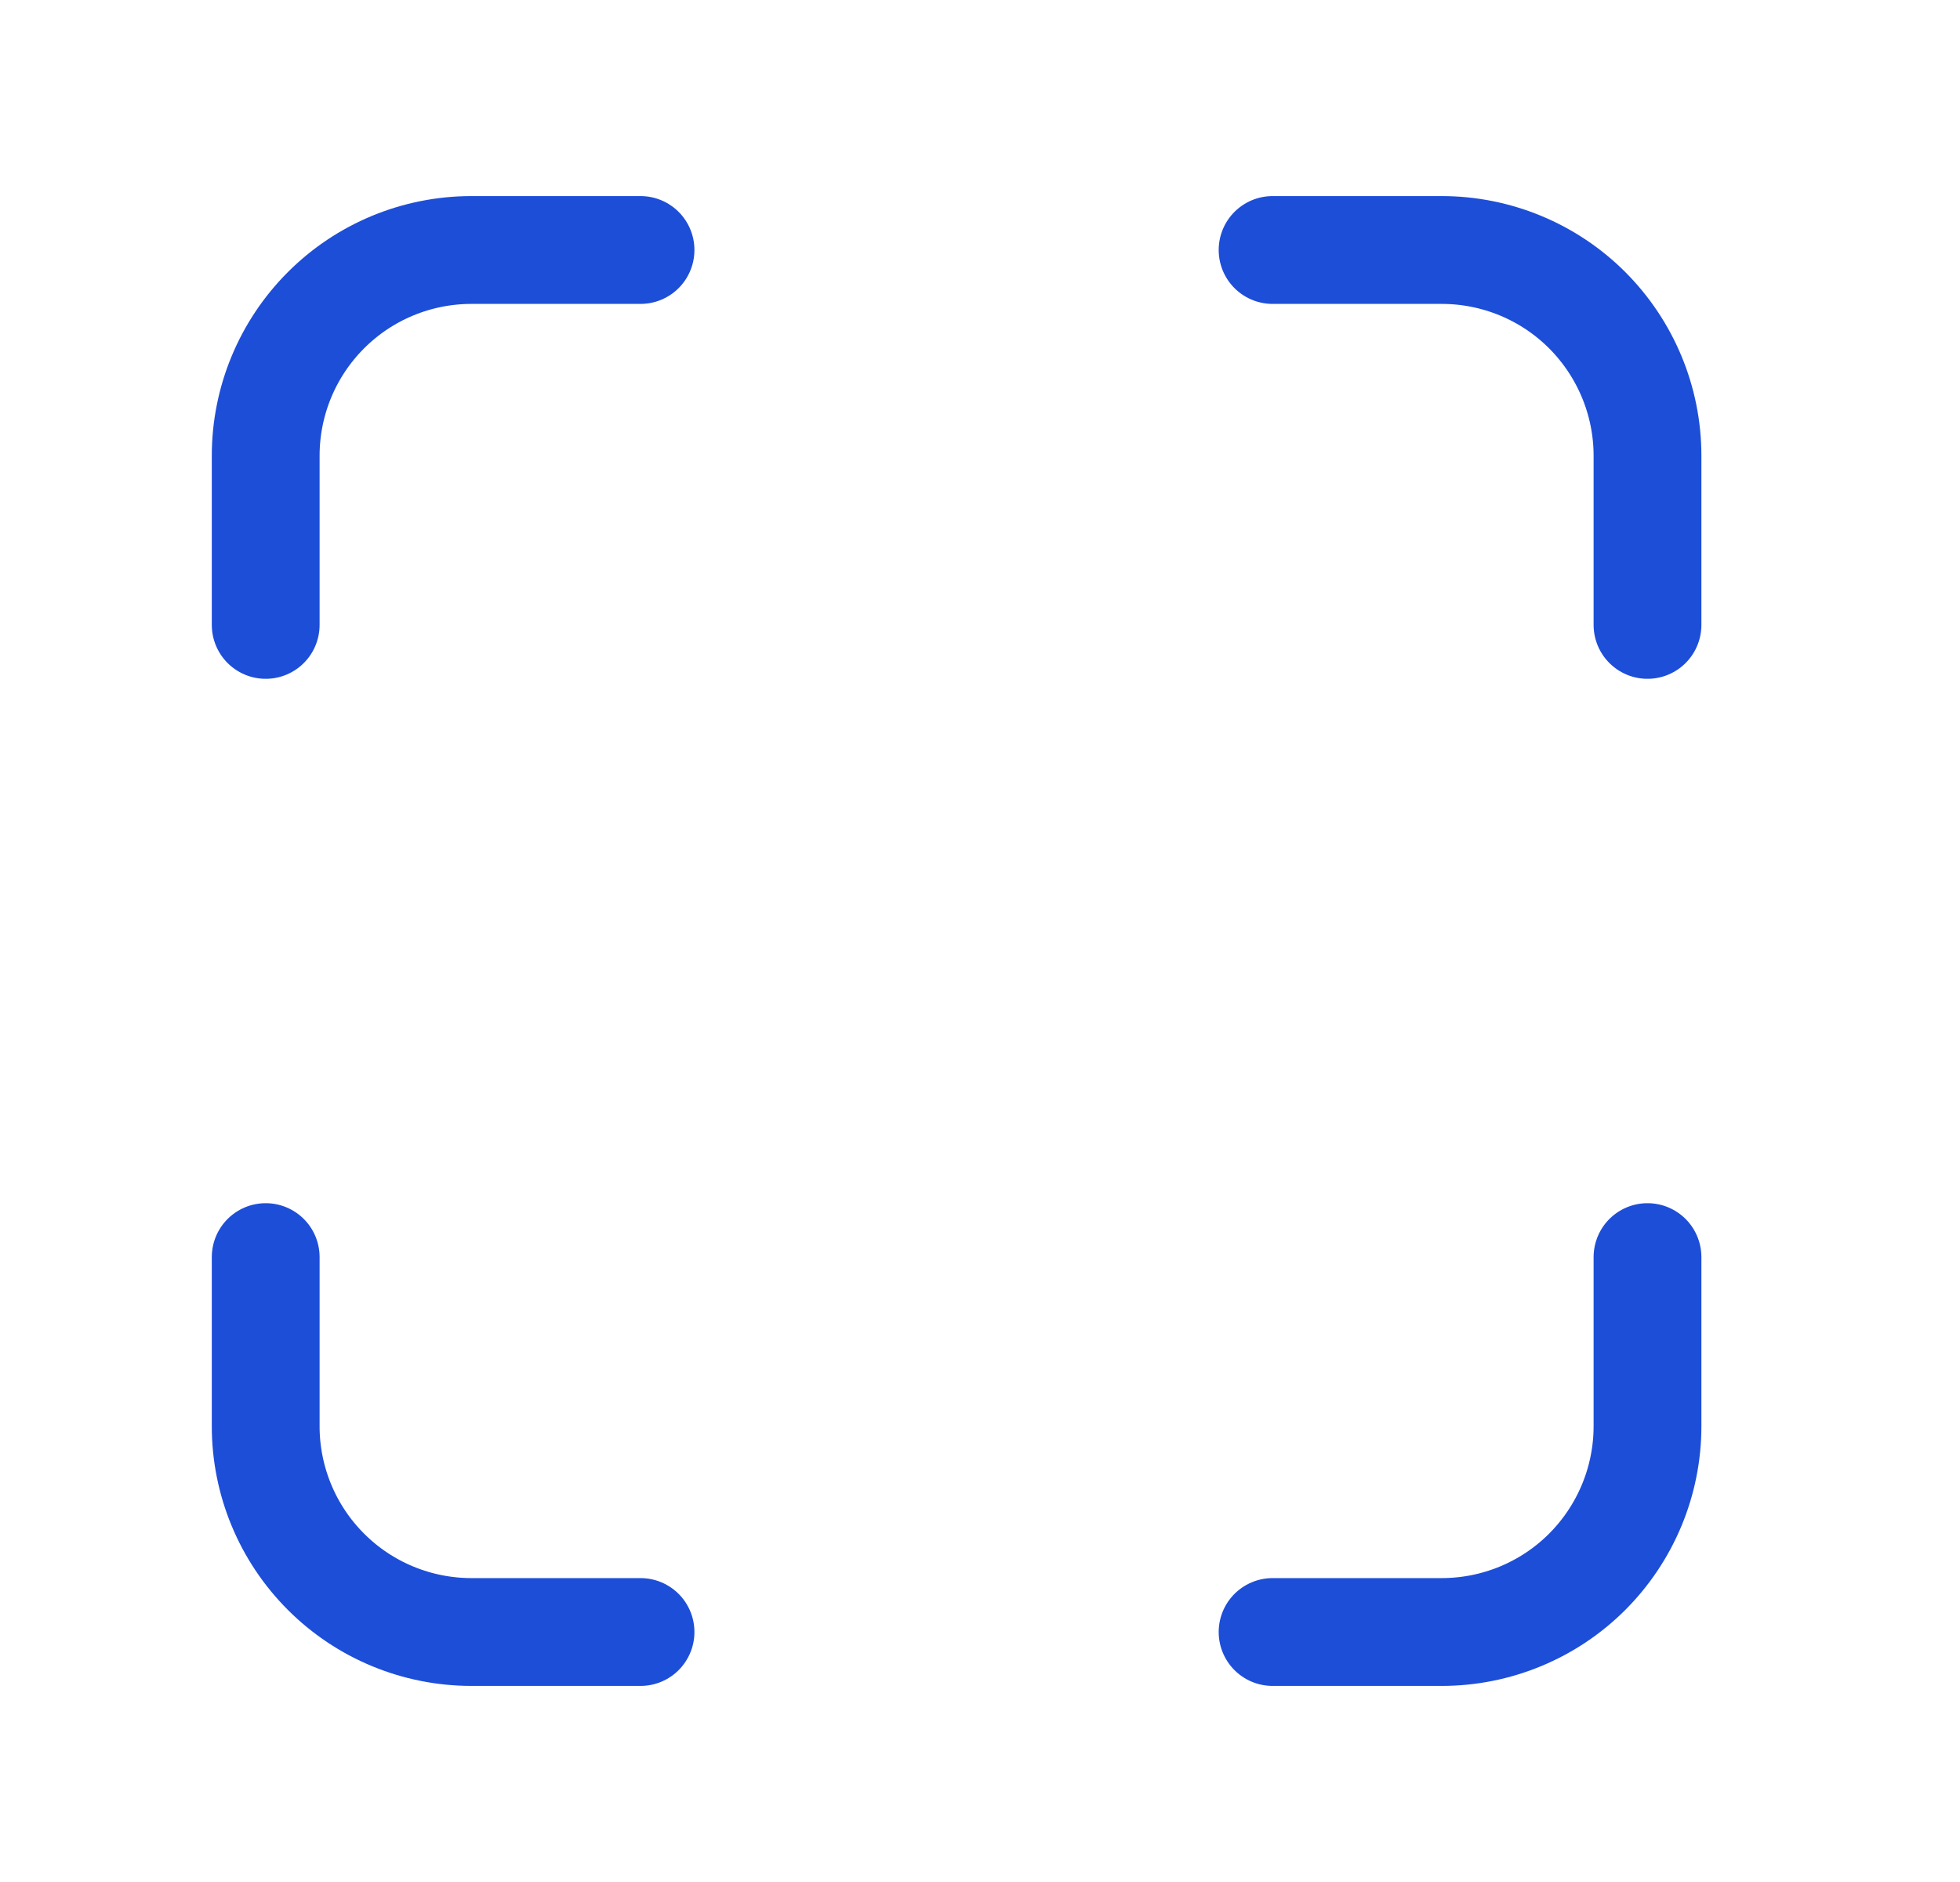 <svg width="25" height="24" viewBox="0 0 25 24" fill="none" xmlns="http://www.w3.org/2000/svg">
<path d="M16.232 20.812H18.389C19.085 20.812 19.753 20.536 20.245 20.044C20.737 19.551 21.014 18.884 21.014 18.188V16.031M21.014 7.969V5.812C21.014 5.116 20.737 4.449 20.245 3.956C19.753 3.464 19.085 3.188 18.389 3.188H16.232M8.17 20.812H6.014C5.317 20.812 4.65 20.536 4.158 20.044C3.665 19.551 3.389 18.884 3.389 18.188V16.031M3.389 7.969V5.812C3.389 5.116 3.665 4.449 4.158 3.956C4.65 3.464 5.317 3.188 6.014 3.188H8.17" stroke="#1D4ED8" stroke-width="1.375" stroke-linecap="round" stroke-linejoin="round"/>
</svg>
